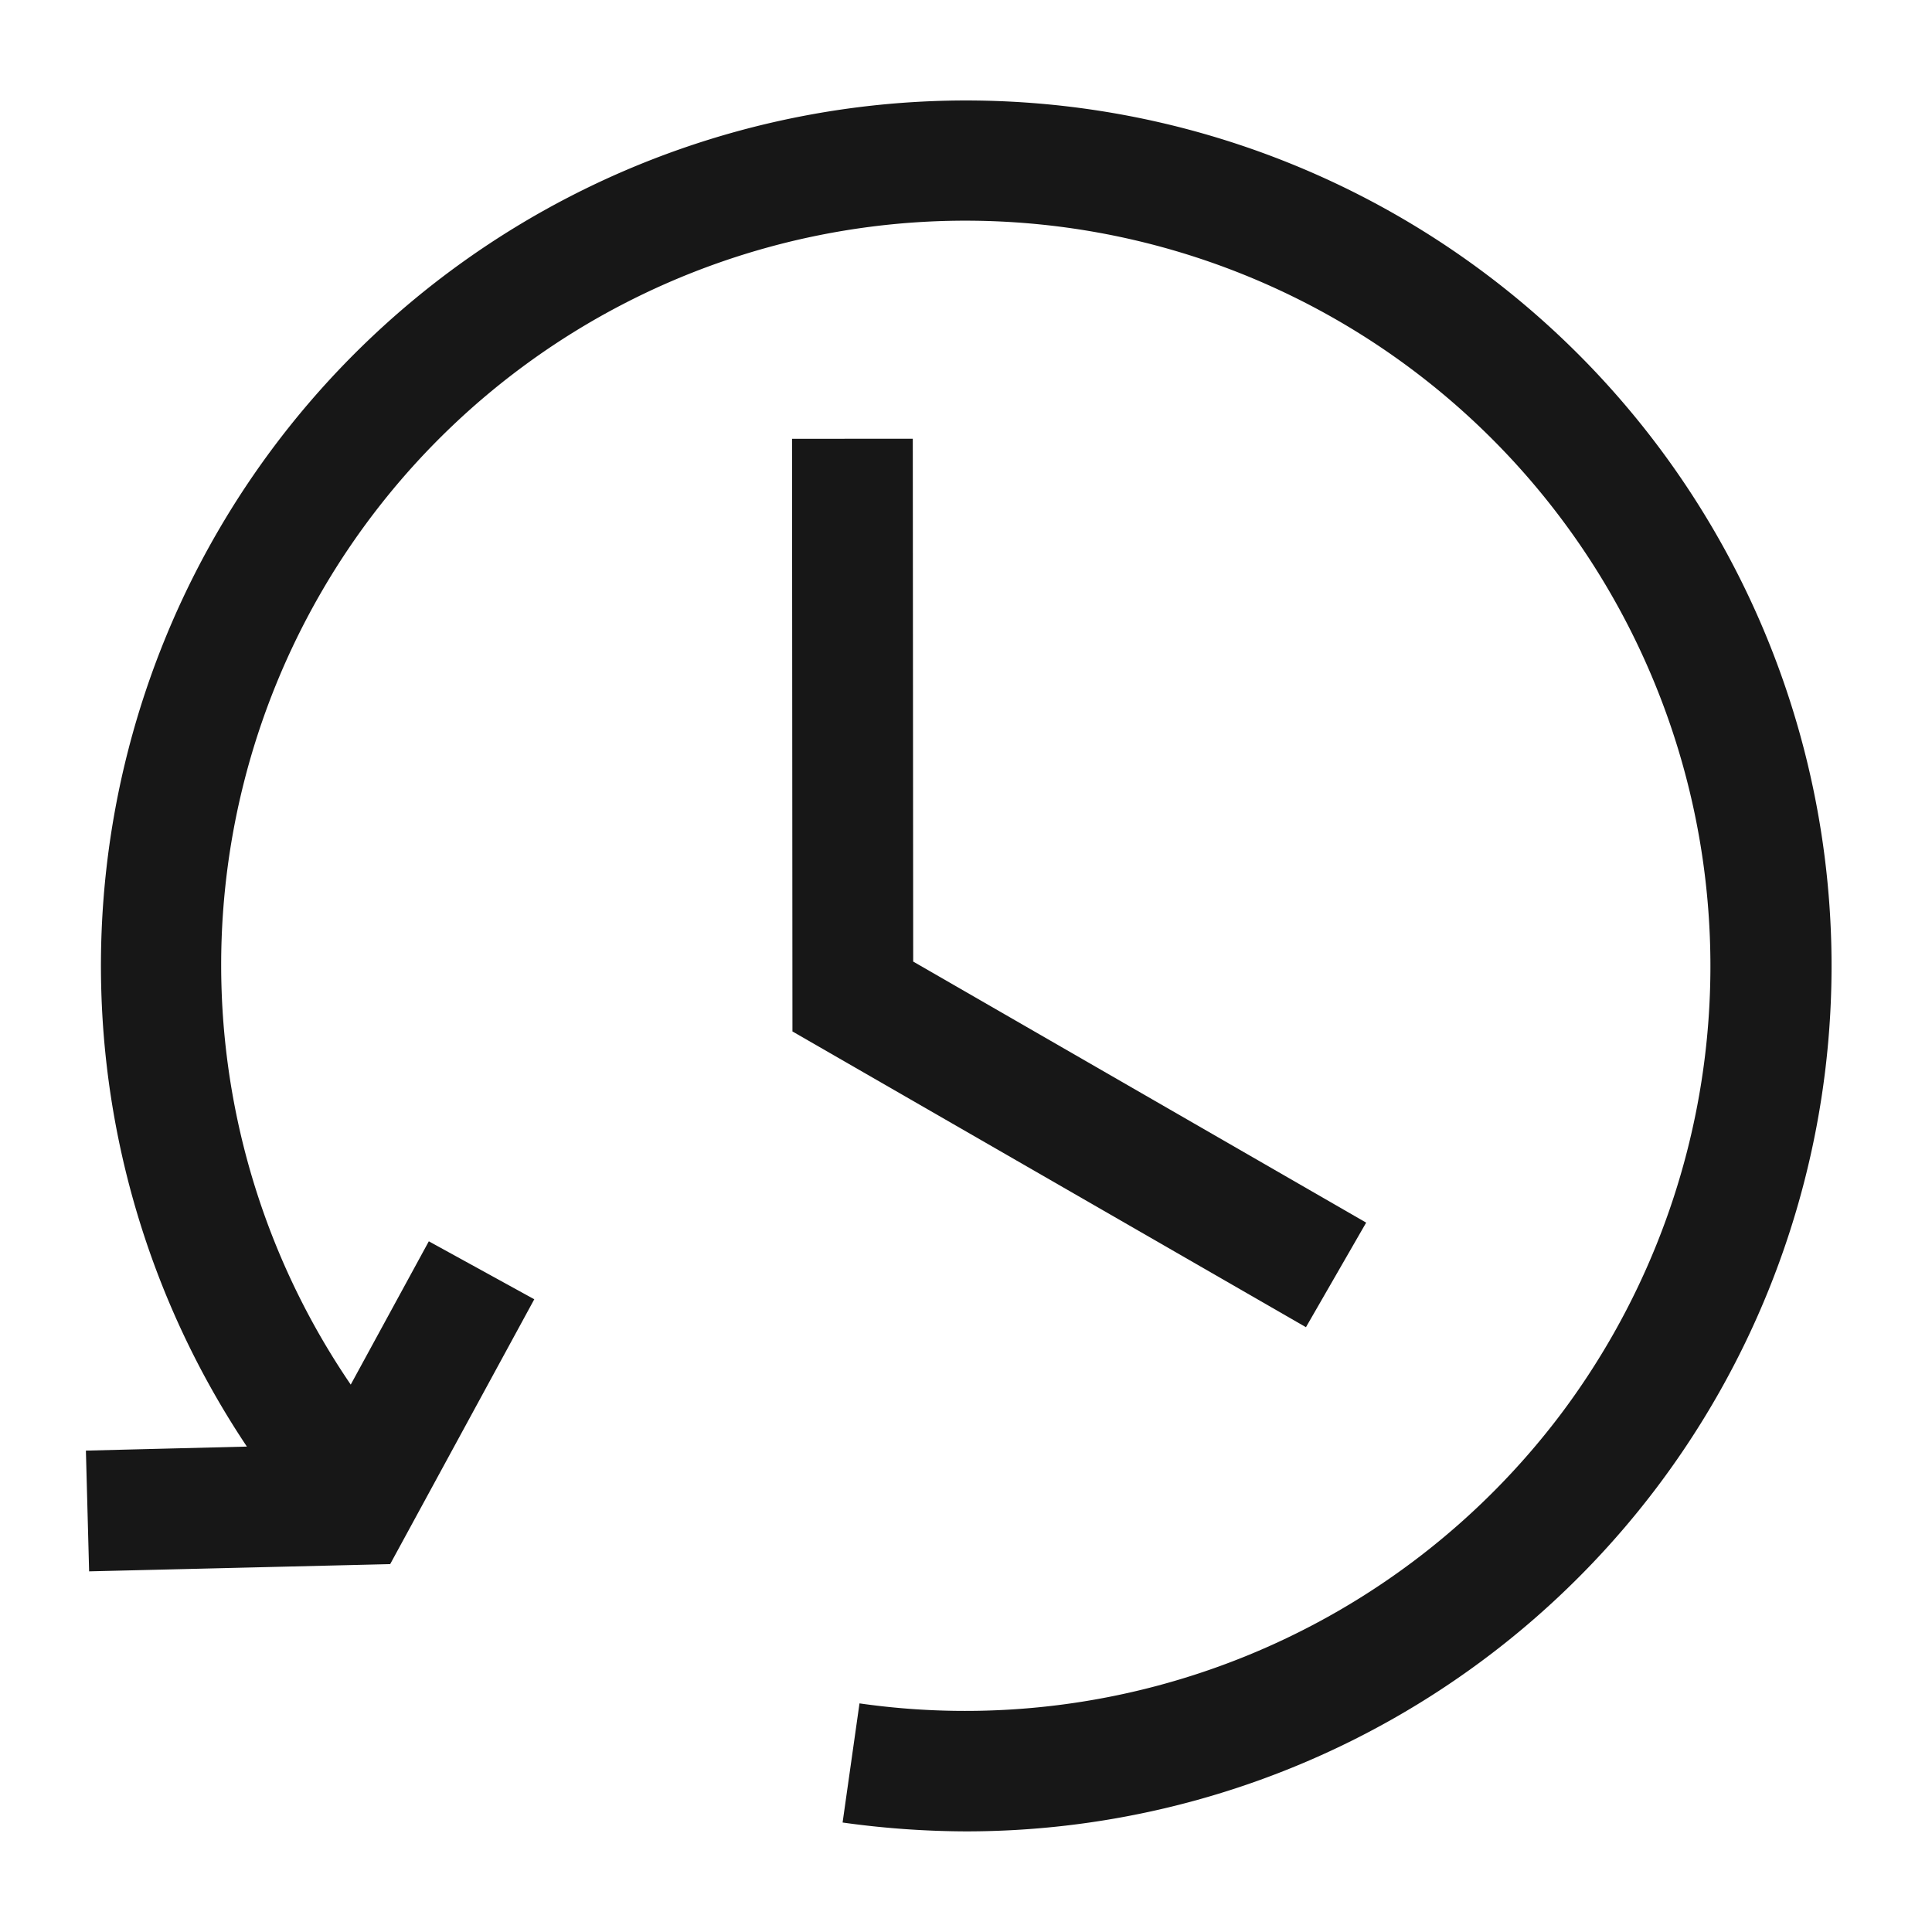 <svg xmlns="http://www.w3.org/2000/svg" viewBox="0 0 24 24"><polygon points="16.223 16.487 9.844 12.813 9.839 5.451 11.339 5.45 11.344 11.945 16.971 15.188 16.223 16.487" fill="#171717"/><path d="M20.587,18.47a10.751,10.751,0,0,1-8.59,4.28,11.274,11.274,0,0,1-1.53-.11l.21-1.48a9.268,9.268,0,0,0,8.71-3.59,9.263,9.263,0,0,0-1.82-12.96A9.246,9.246,0,0,0,4.357,17.2l.97-1.78,1.31.72-1.79,3.29-3.74.09-.04-1.5,2-.05A10.748,10.748,0,0,1,18.467,3.41a10.751,10.751,0,0,1,2.12,15.06Z" fill="#171717"/></svg>